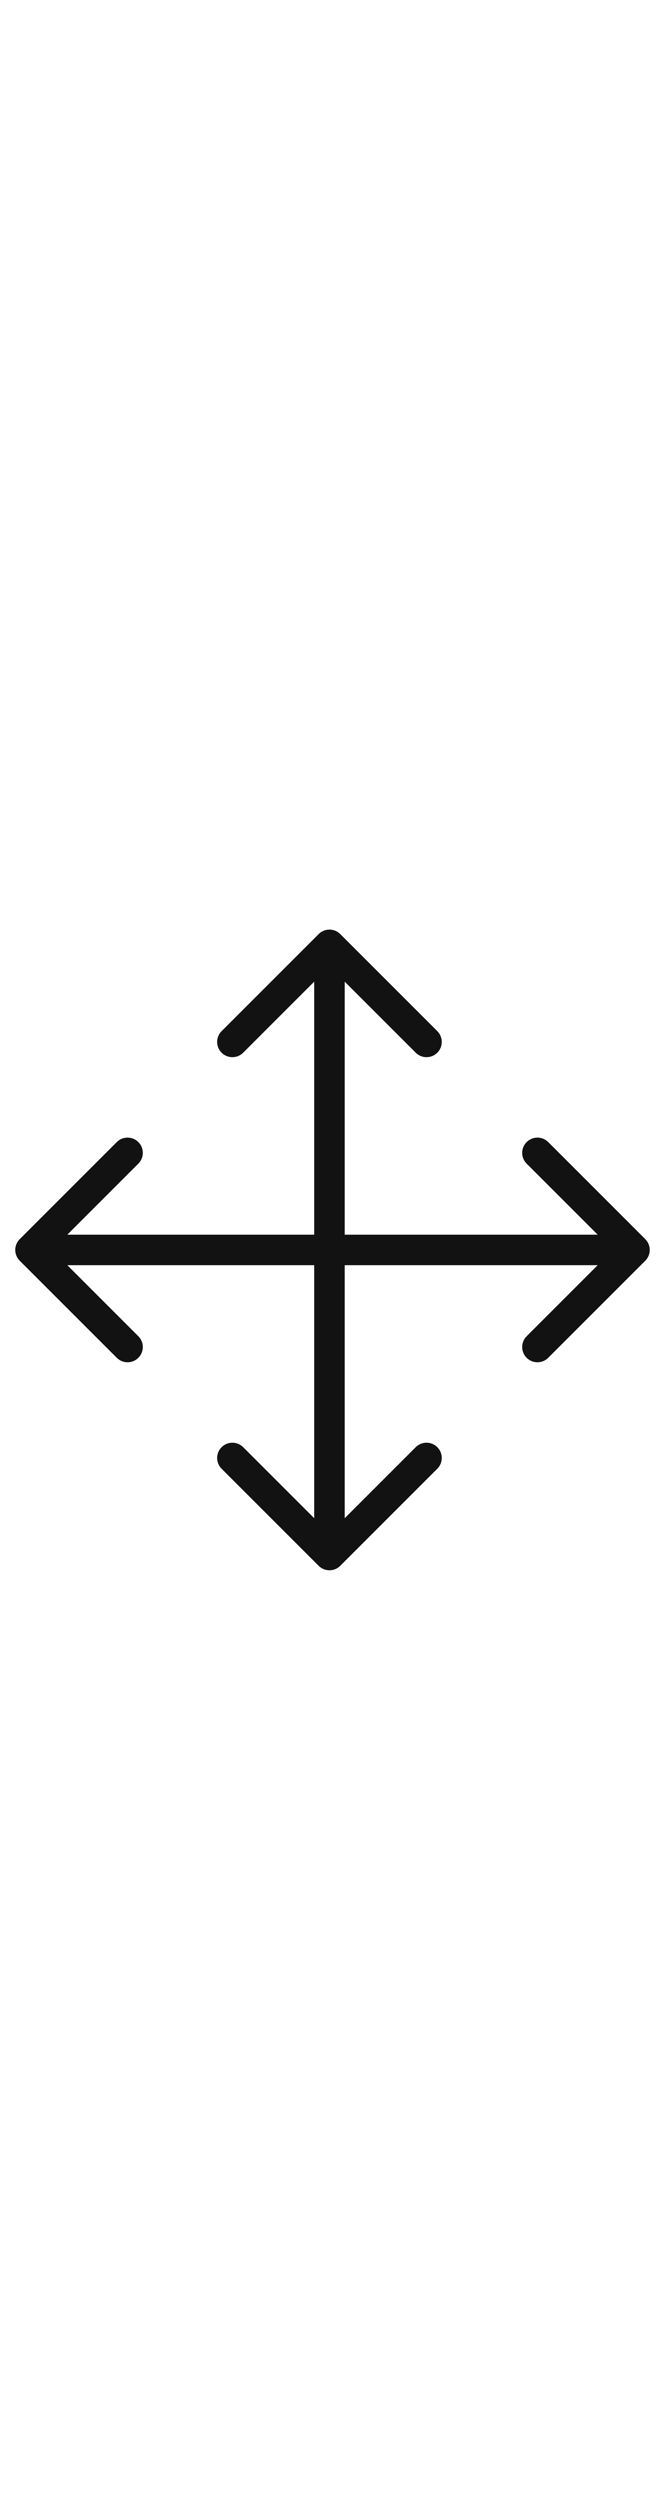 <svg width="58" height="218" viewBox="0 0 218 218" fill="none" xmlns="http://www.w3.org/2000/svg">
<path d="M104.464 212.536C106.417 214.488 109.583 214.488 111.536 212.536L143.355 180.716C145.308 178.763 145.308 175.597 143.355 173.645C141.403 171.692 138.237 171.692 136.284 173.645L108 201.929L79.716 173.645C77.763 171.692 74.597 171.692 72.645 173.645C70.692 175.597 70.692 178.763 72.645 180.716L104.464 212.536ZM103 109L103 209H113L113 109H103Z" fill="#121212"/>
<path d="M104.464 5.464C106.417 3.512 109.583 3.512 111.536 5.464L143.355 37.284C145.308 39.237 145.308 42.403 143.355 44.355C141.403 46.308 138.237 46.308 136.284 44.355L108 16.071L79.716 44.355C77.763 46.308 74.597 46.308 72.645 44.355C70.692 42.403 70.692 39.237 72.645 37.284L104.464 5.464ZM103 109L103 9H113L113 109H103Z" fill="#121212"/>
<path d="M6.464 112.536C4.512 110.583 4.512 107.417 6.464 105.464L38.284 73.645C40.237 71.692 43.403 71.692 45.355 73.645C47.308 75.597 47.308 78.763 45.355 80.716L17.071 109L45.355 137.284C47.308 139.237 47.308 142.403 45.355 144.355C43.403 146.308 40.237 146.308 38.284 144.355L6.464 112.536ZM110 114L10 114V104L110 104V114Z" fill="#121212"/>
<path d="M211.536 112.536C213.488 110.583 213.488 107.417 211.536 105.464L179.716 73.645C177.763 71.692 174.597 71.692 172.645 73.645C170.692 75.597 170.692 78.763 172.645 80.716L200.929 109L172.645 137.284C170.692 139.237 170.692 142.403 172.645 144.355C174.597 146.308 177.763 146.308 179.716 144.355L211.536 112.536ZM108 114L208 114V104L108 104V114Z" fill="#121212"/>
</svg>
